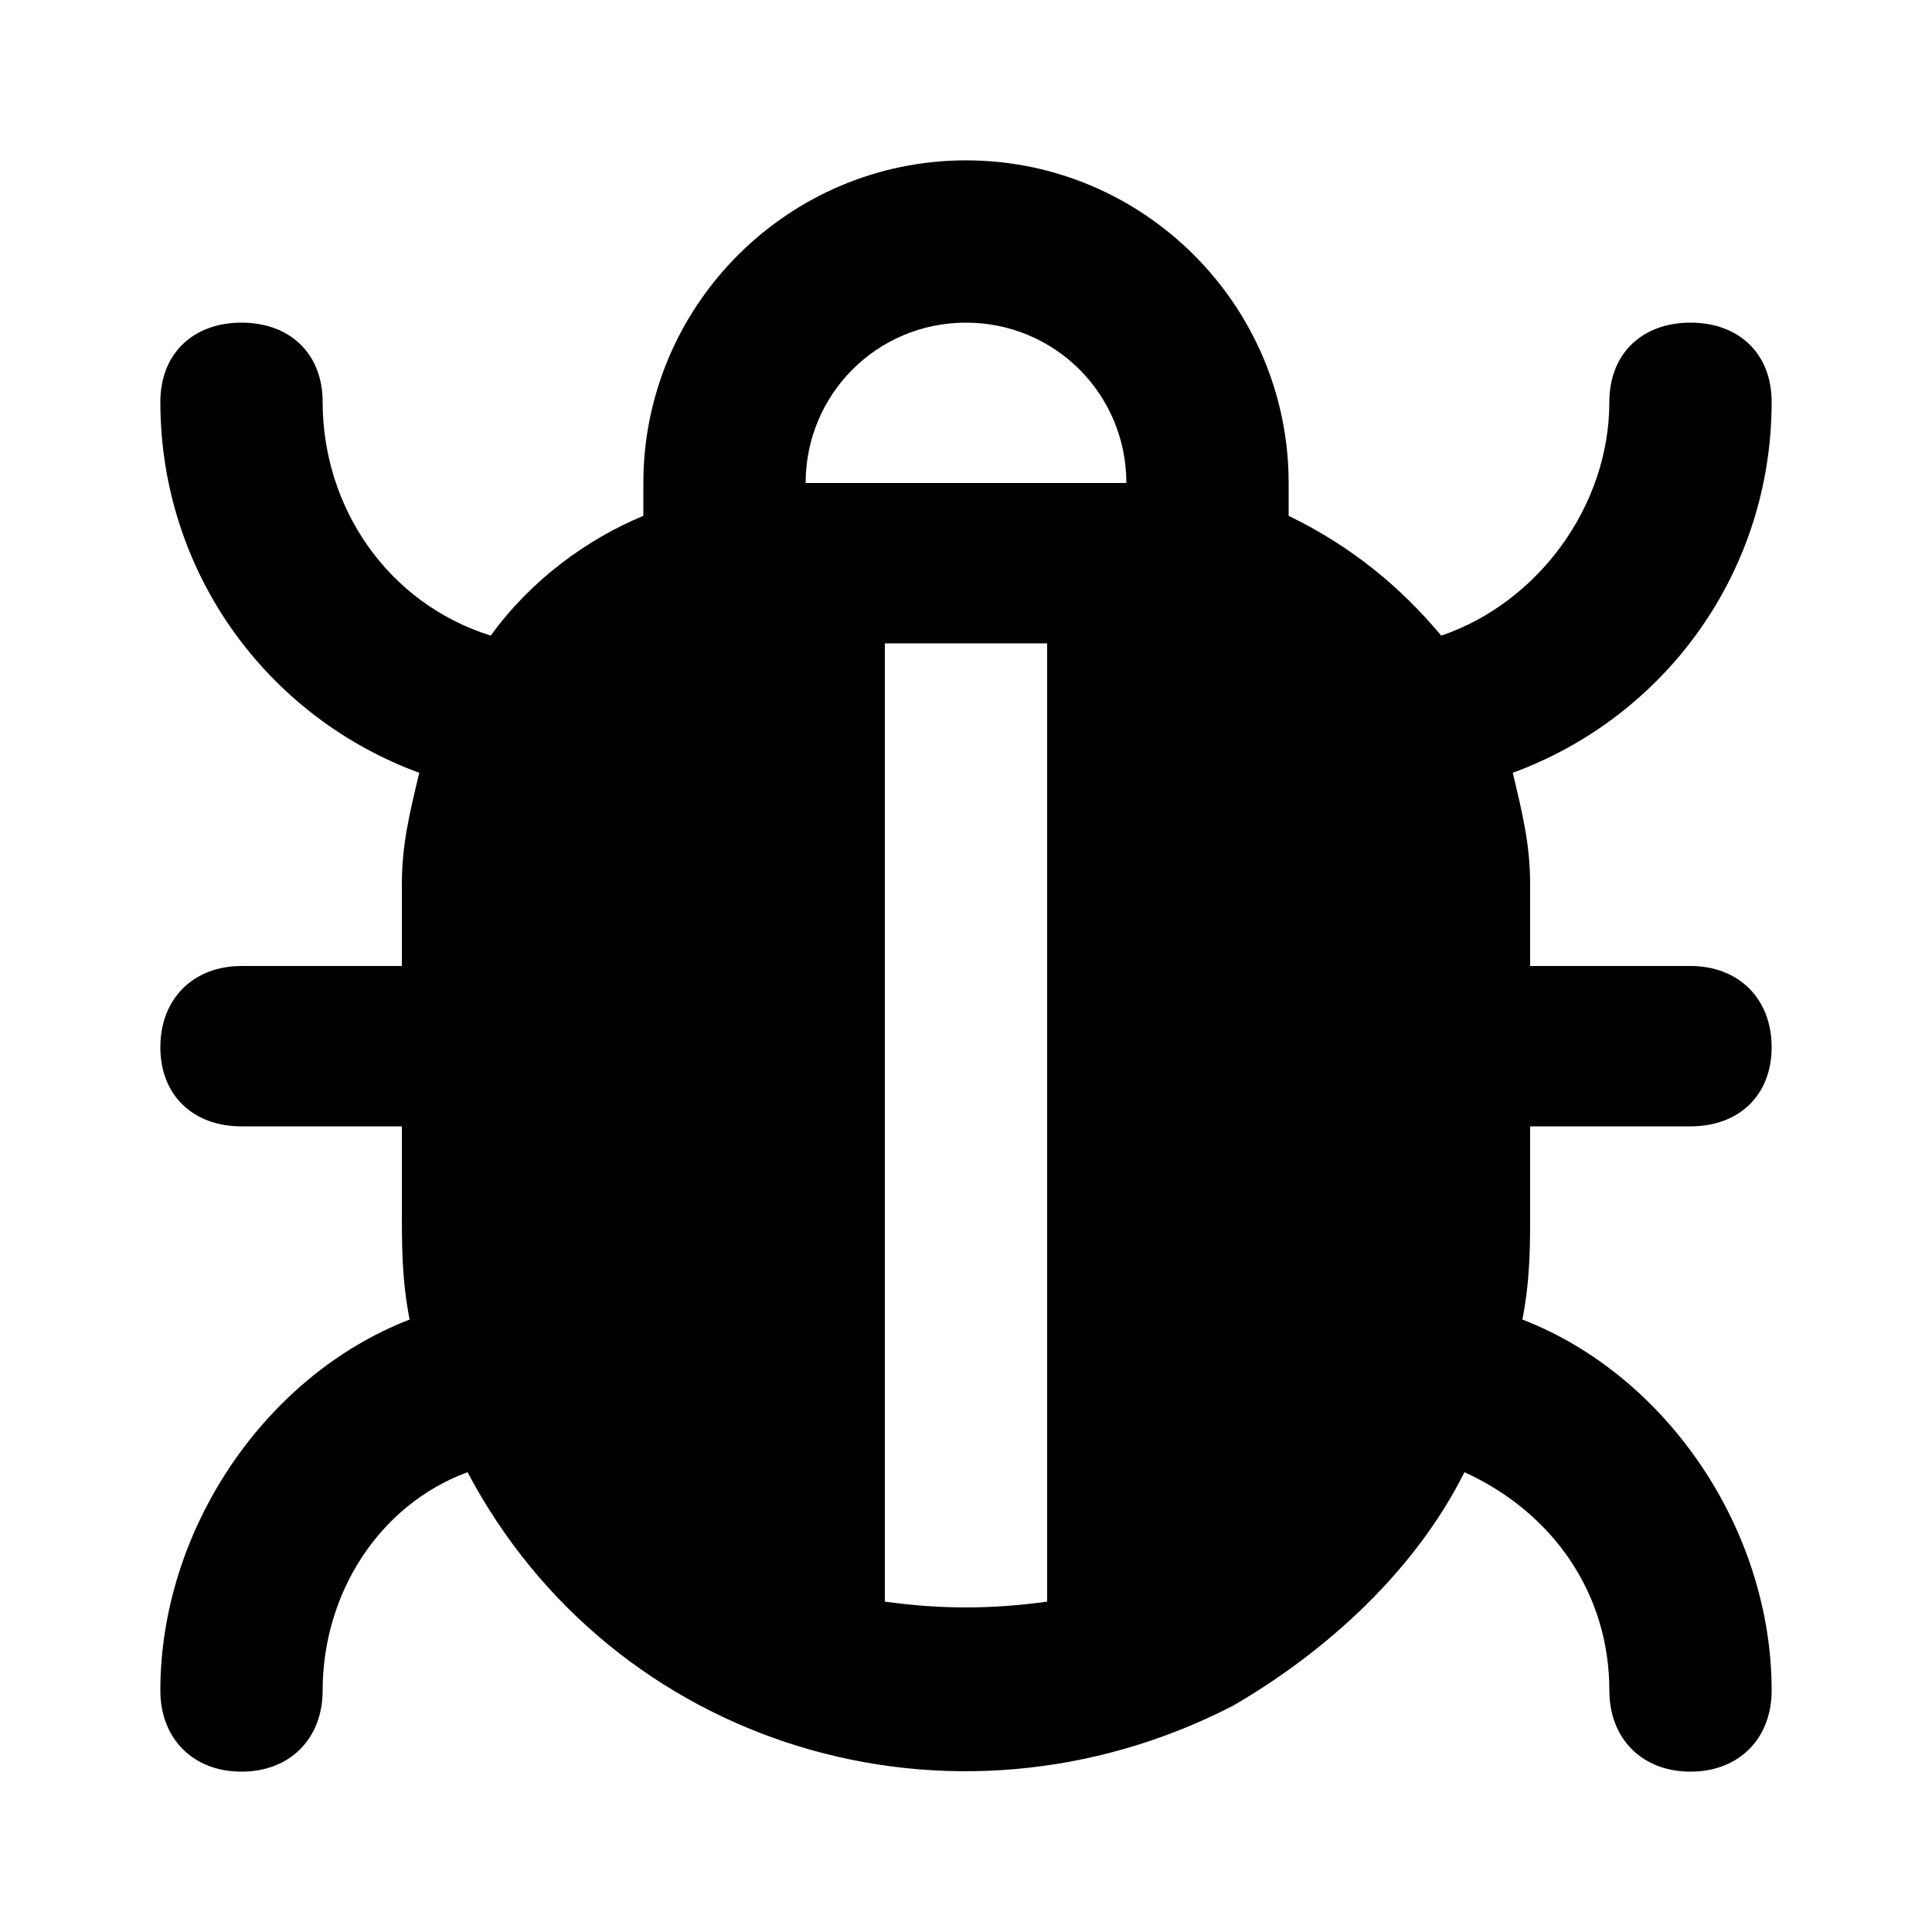 <svg xmlns="http://www.w3.org/2000/svg" width="24" height="24" viewBox="0 0 24 24">
    <path d="M19.008 13.992h1.992c0.6 0 1.008-0.384 1.008-0.984s-0.408-1.008-1.008-1.008h-1.992v-1.008c0-0.504-0.096-0.888-0.216-1.392 1.896-0.696 3.216-2.496 3.216-4.608 0-0.6-0.408-0.984-1.008-0.984s-1.008 0.384-1.008 0.984c0 1.296-0.888 2.496-2.088 2.904-0.504-0.6-1.104-1.104-1.896-1.488 0-0.12 0-0.312 0-0.408 0-2.208-1.8-4.008-4.008-4.008s-4.008 1.8-4.008 4.008c0 0.096 0 0.288 0 0.408-0.696 0.288-1.392 0.792-1.896 1.488-1.296-0.408-2.088-1.608-2.088-2.904 0-0.6-0.408-0.984-1.008-0.984s-1.008 0.384-1.008 0.984c0 2.112 1.32 3.912 3.216 4.608-0.12 0.504-0.216 0.888-0.216 1.392v1.008h-1.992c-0.6 0-1.008 0.408-1.008 1.008s0.408 0.984 1.008 0.984h1.992v1.008c0 0.504 0 0.888 0.096 1.392-1.8 0.696-3.096 2.616-3.096 4.608 0 0.6 0.408 1.008 1.008 1.008s1.008-0.408 1.008-1.008c0-1.2 0.696-2.304 1.8-2.712 1.8 3.408 6 4.704 9.504 2.904 1.2-0.696 2.28-1.704 2.88-2.904 1.104 0.504 1.8 1.512 1.8 2.712 0 0.6 0.408 1.008 1.008 1.008s1.008-0.408 1.008-1.008c0-1.992-1.296-3.912-3.096-4.608 0.096-0.504 0.096-0.888 0.096-1.392v-1.008zM13.008 19.896c-0.696 0.096-1.32 0.096-2.016 0v-11.904h2.016v11.904zM10.008 6c0-1.104 0.888-1.992 1.992-1.992s1.992 0.888 1.992 1.992h-3.984z"></path>
</svg>
